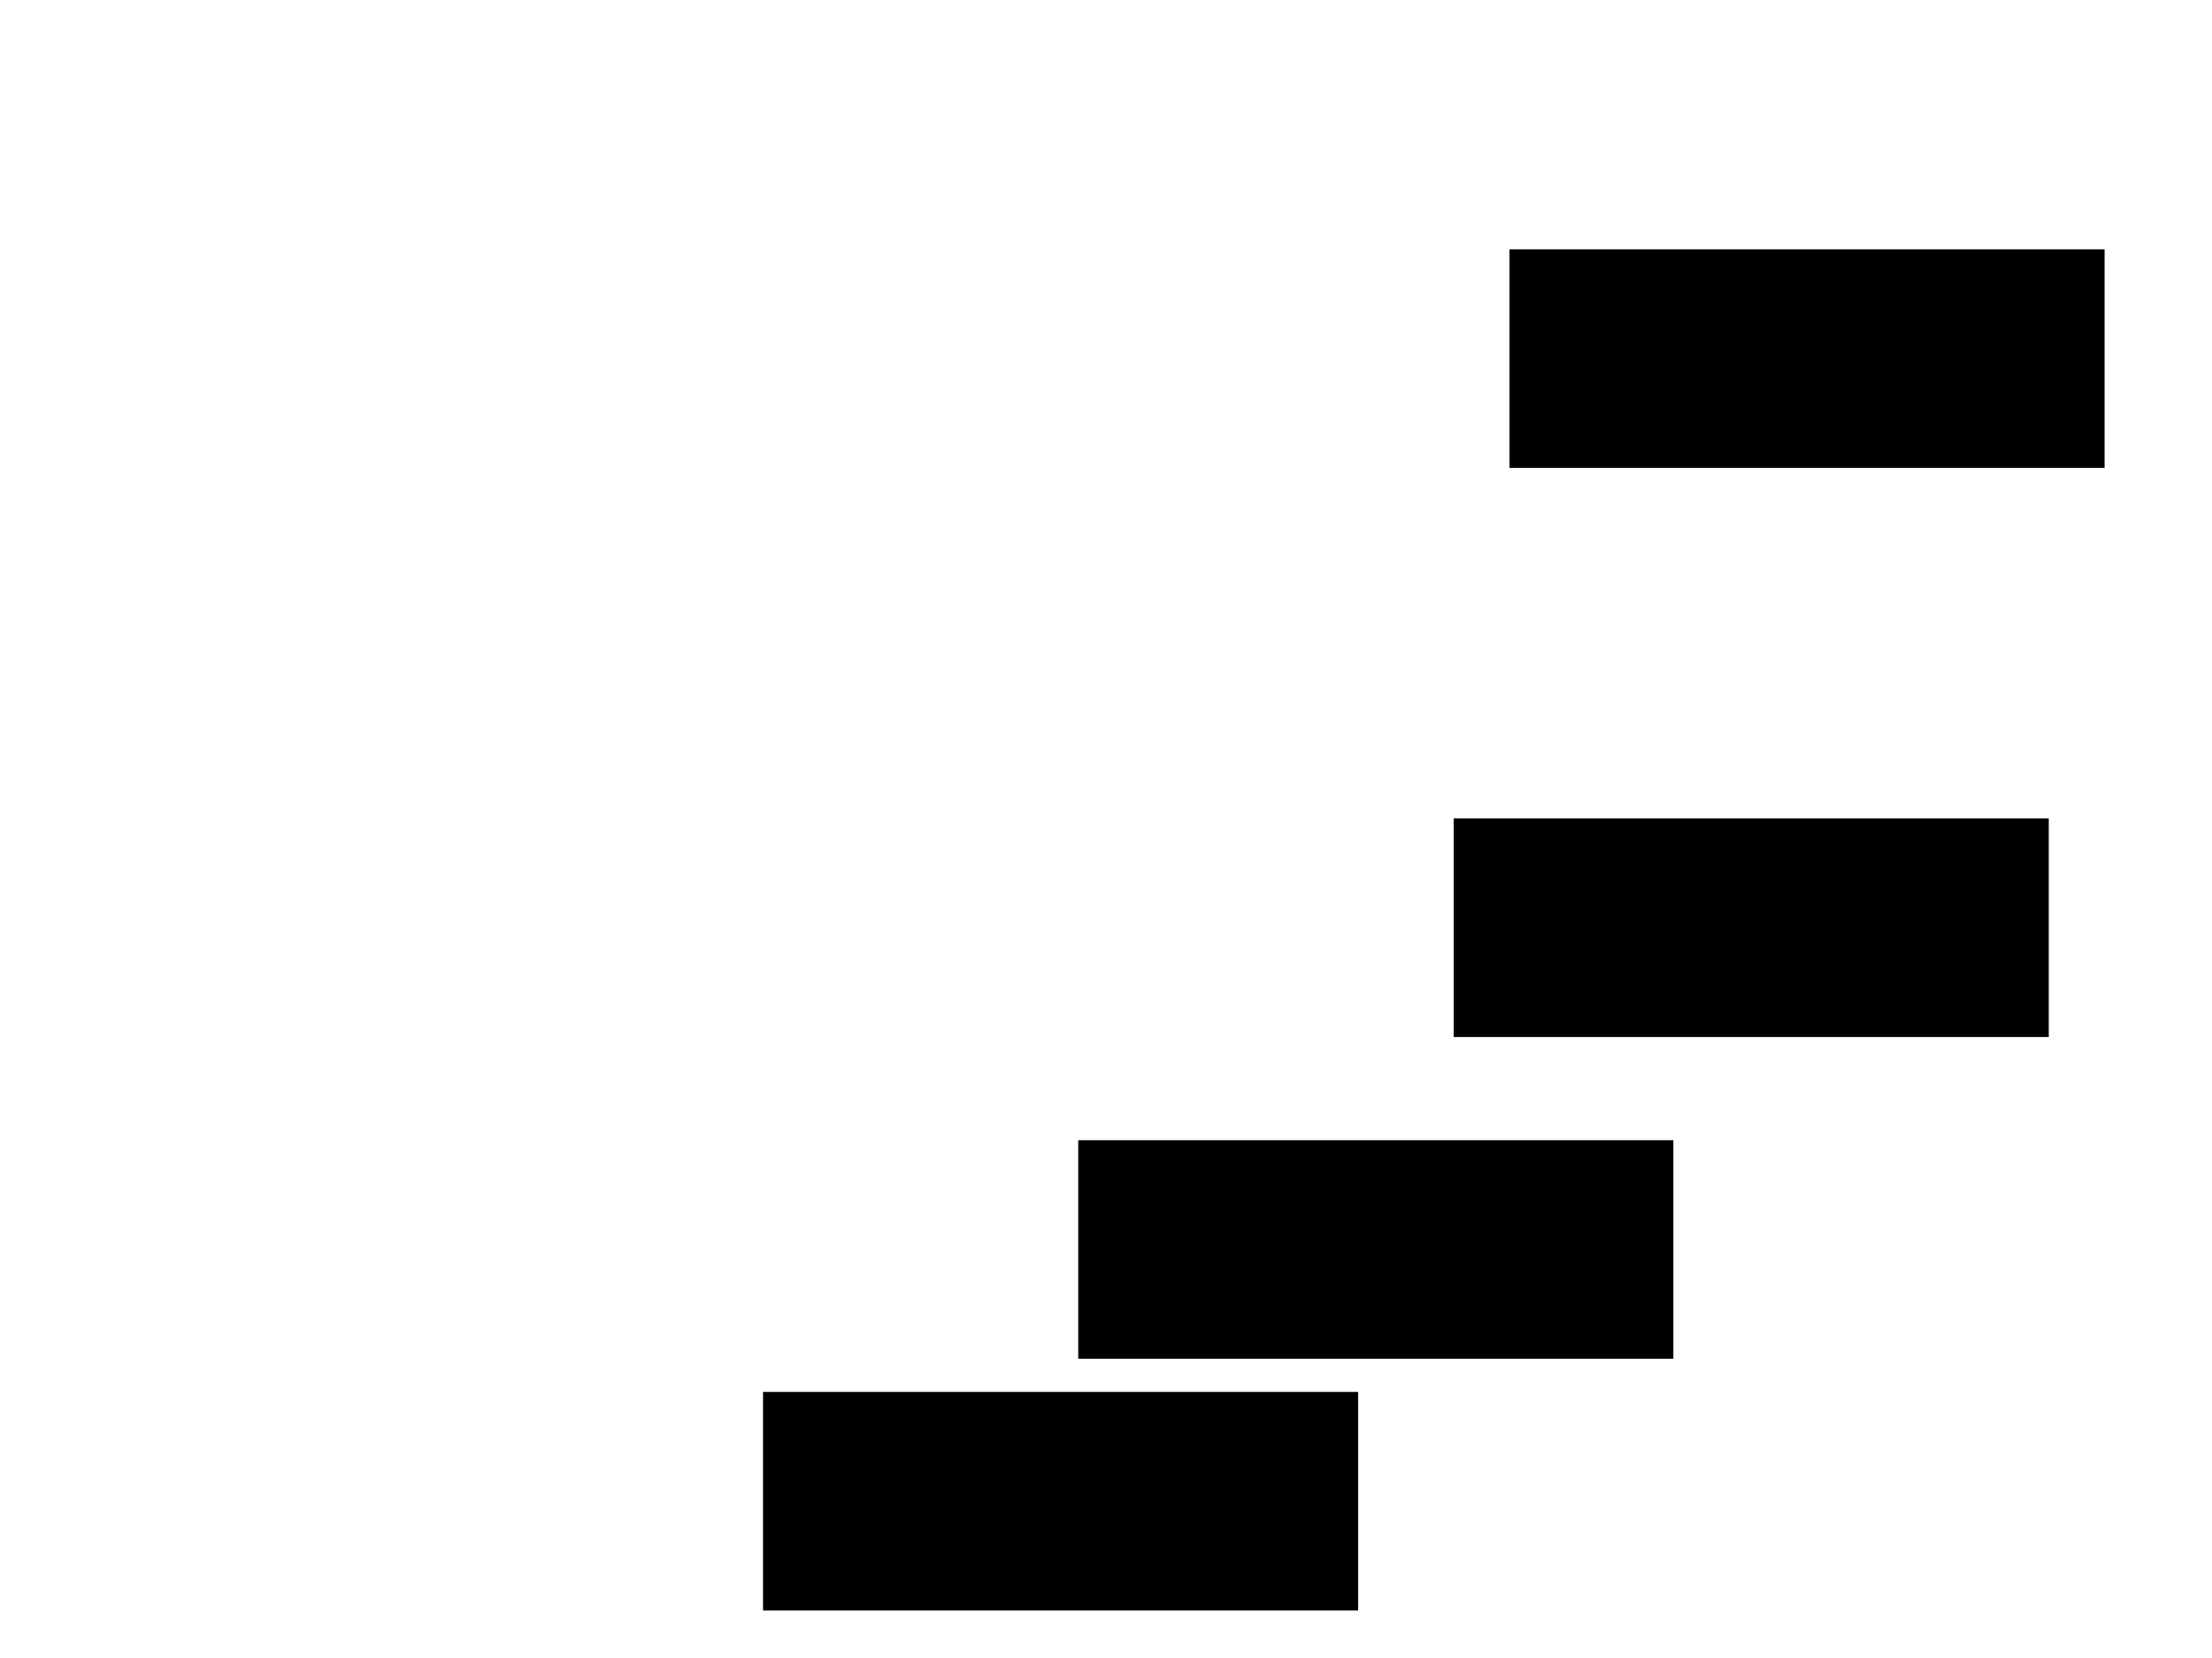 <svg xmlns="http://www.w3.org/2000/svg" width="1175" height="881">
 <!-- Created with Image Occlusion Enhanced -->
 <g>
  <title>Labels</title>
 </g>
 <g>
  <title>Masks</title>
  <rect id="b70304c460c14c2981e28e9e7360124f-ao-1" height="115.116" width="315.116" y="435.279" x="772.674" stroke="#000000" fill="#0"/>
  
  <rect id="b70304c460c14c2981e28e9e7360124f-ao-3" height="115.116" width="315.116" y="132.953" x="802.326" stroke="#000000" fill="#0"/>
  <rect id="b70304c460c14c2981e28e9e7360124f-ao-4" height="115.116" width="315.116" y="606.209" x="573.256" stroke="#000000" fill="#0"/>
  <rect id="b70304c460c14c2981e28e9e7360124f-ao-5" height="115.116" width="315.116" y="739.93" x="405.814" stroke="#000000" fill="#0"/>
 </g>
</svg>